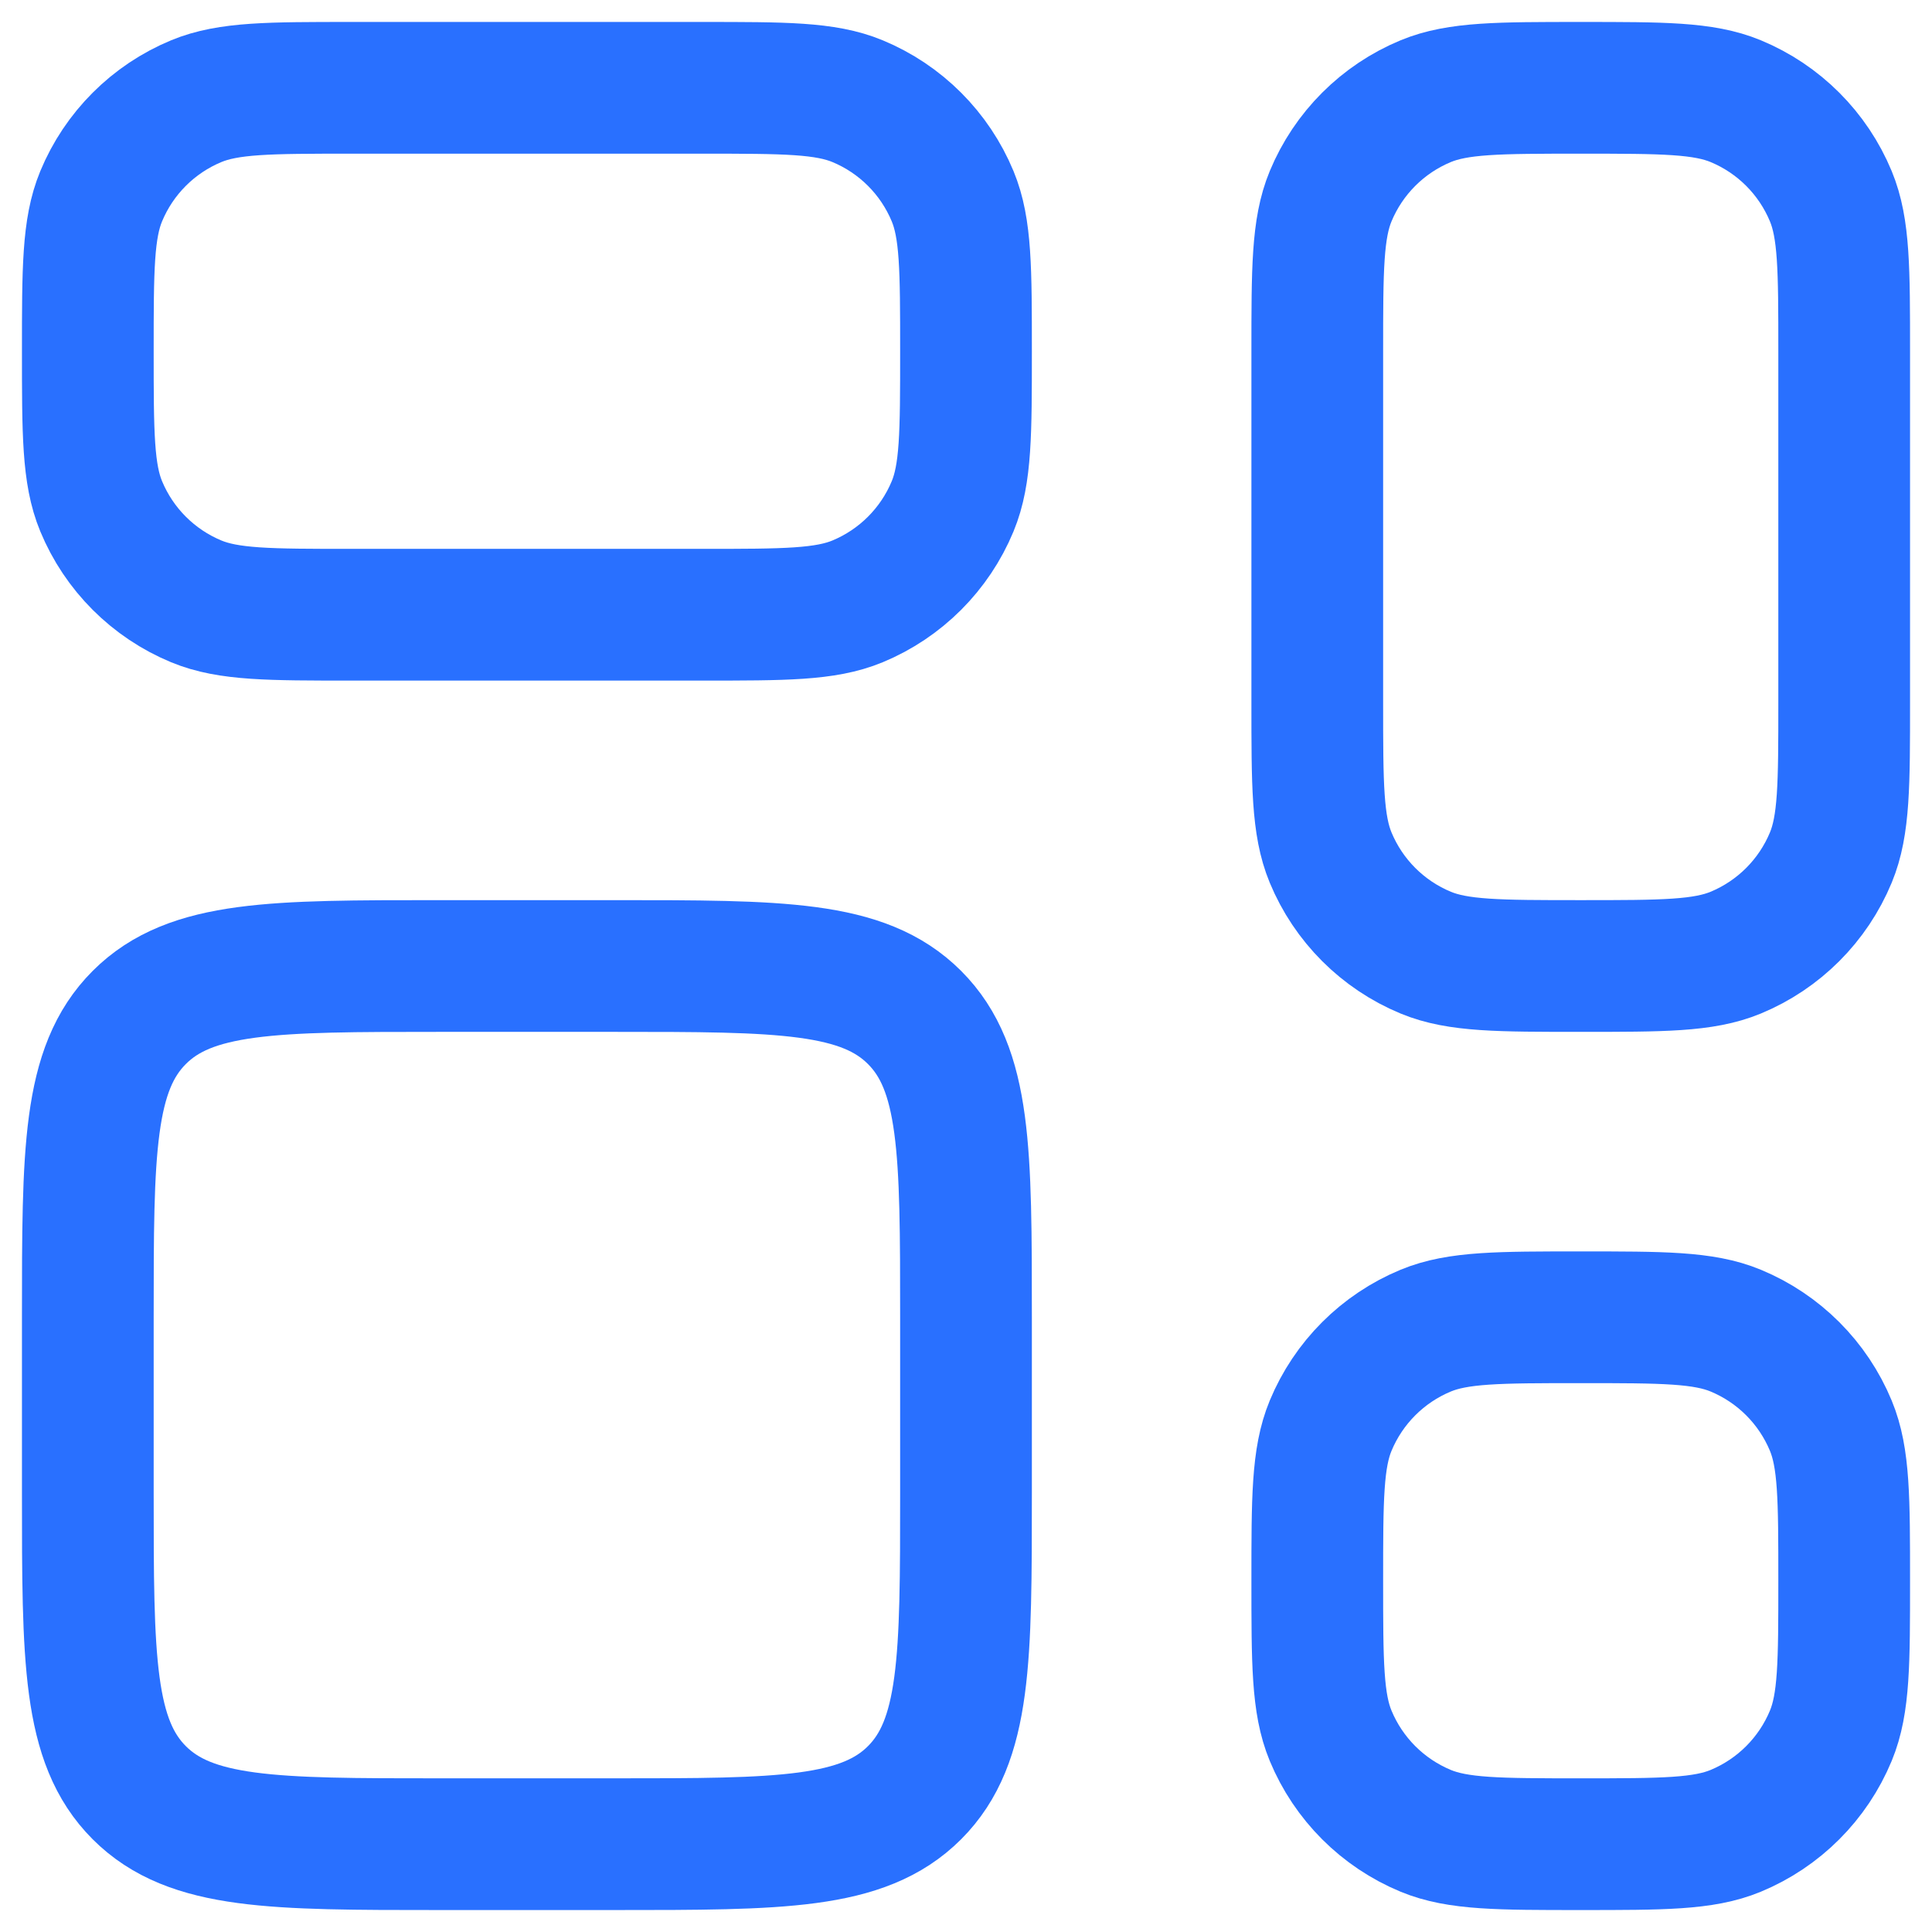 <svg width="22" height="22" viewBox="0 0 22 22" fill="none" xmlns="http://www.w3.org/2000/svg">
<path d="M15 4C15 3.068 15 2.602 15.152 2.235C15.355 1.745 15.745 1.355 16.235 1.152C16.602 1 17.068 1 18 1C18.932 1 19.398 1 19.765 1.152C20.255 1.355 20.645 1.745 20.848 2.235C21 2.602 21 3.068 21 4V8C21 8.932 21 9.398 20.848 9.765C20.645 10.255 20.255 10.645 19.765 10.848C19.398 11 18.932 11 18 11C17.068 11 16.602 11 16.235 10.848C15.745 10.645 15.355 10.255 15.152 9.765C15 9.398 15 8.932 15 8V4Z" stroke="#2970FF" stroke-width="1.5"/>
<path d="M15 18C15 17.068 15 16.602 15.152 16.235C15.355 15.745 15.745 15.355 16.235 15.152C16.602 15 17.068 15 18 15C18.932 15 19.398 15 19.765 15.152C20.255 15.355 20.645 15.745 20.848 16.235C21 16.602 21 17.068 21 18C21 18.932 21 19.398 20.848 19.765C20.645 20.255 20.255 20.645 19.765 20.848C19.398 21 18.932 21 18 21C17.068 21 16.602 21 16.235 20.848C15.745 20.645 15.355 20.255 15.152 19.765C15 19.398 15 18.932 15 18Z" stroke="#2970FF" stroke-width="1.5"/>
<path d="M1 15C1 13.114 1 12.172 1.586 11.586C2.172 11 3.114 11 5 11H7C8.886 11 9.828 11 10.414 11.586C11 12.172 11 13.114 11 15V17C11 18.886 11 19.828 10.414 20.414C9.828 21 8.886 21 7 21H5C3.114 21 2.172 21 1.586 20.414C1 19.828 1 18.886 1 17V15Z" stroke="#2970FF" stroke-width="1.5"/>
<path d="M1 4C1 3.068 1 2.602 1.152 2.235C1.355 1.745 1.745 1.355 2.235 1.152C2.602 1 3.068 1 4 1H8C8.932 1 9.398 1 9.765 1.152C10.255 1.355 10.645 1.745 10.848 2.235C11 2.602 11 3.068 11 4C11 4.932 11 5.398 10.848 5.765C10.645 6.255 10.255 6.645 9.765 6.848C9.398 7 8.932 7 8 7H4C3.068 7 2.602 7 2.235 6.848C1.745 6.645 1.355 6.255 1.152 5.765C1 5.398 1 4.932 1 4Z" stroke="#2970FF" stroke-width="1.5"/>
</svg>
